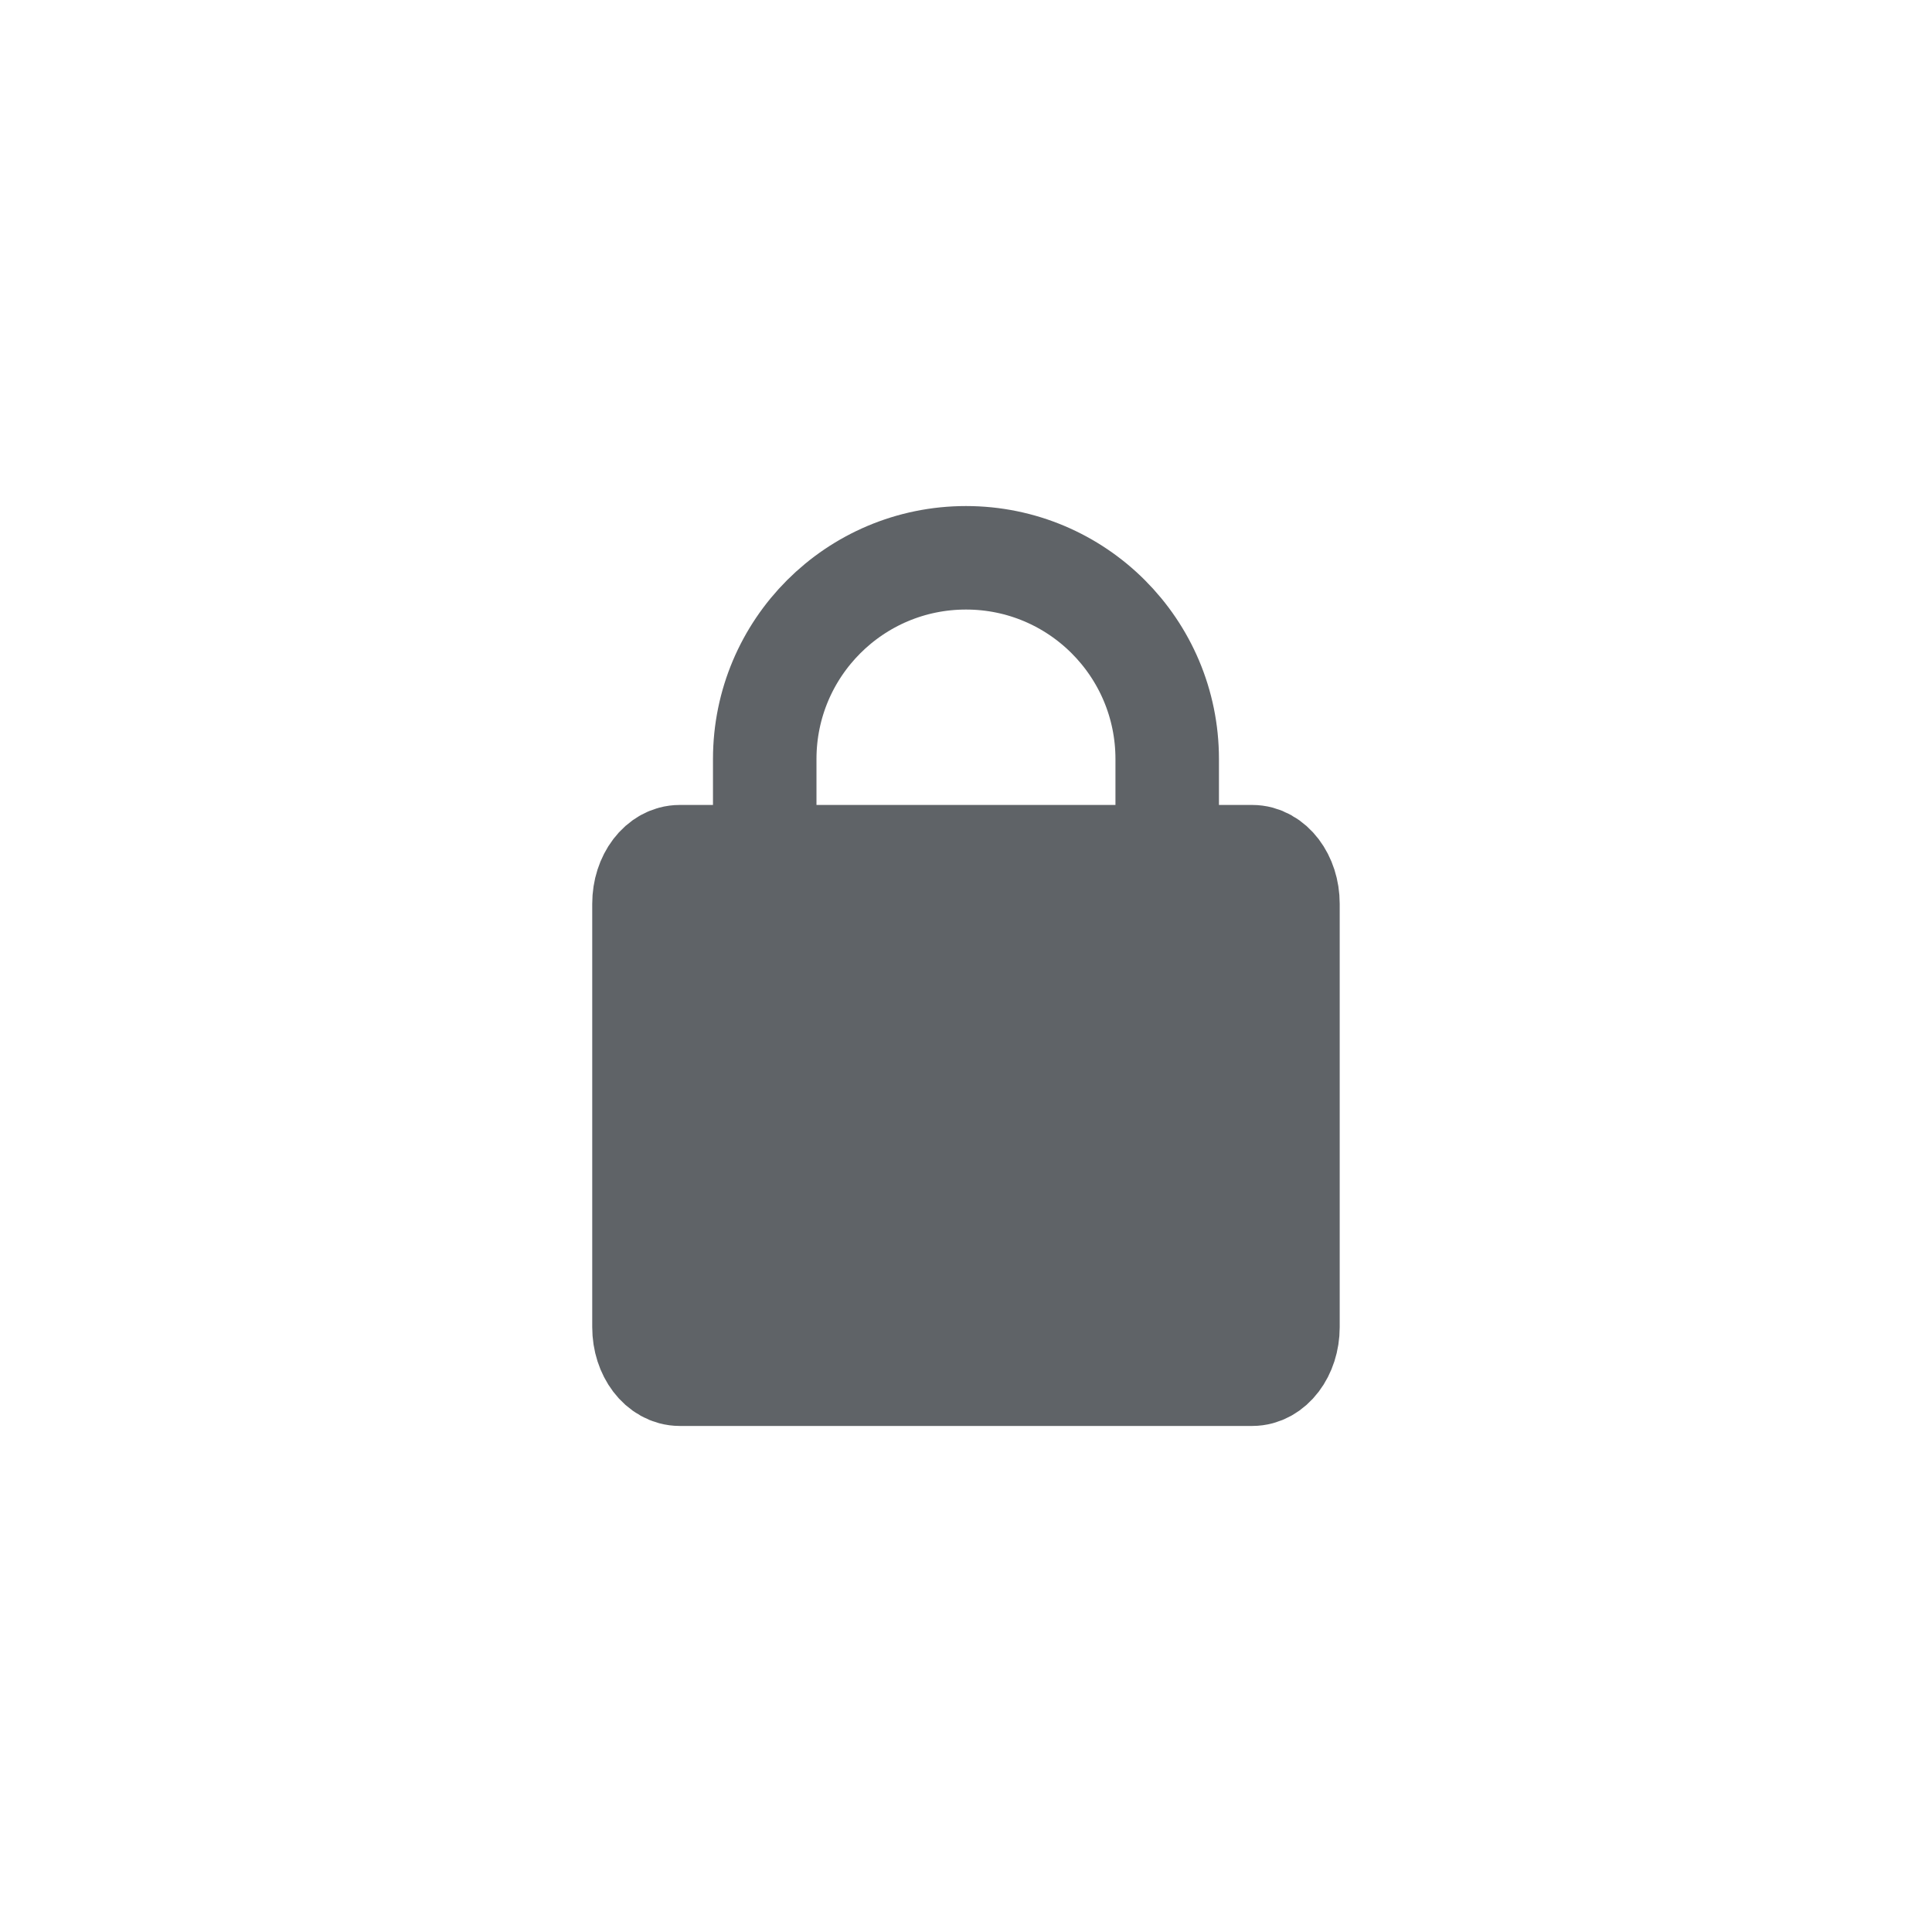 <svg width="28" height="28" viewBox="0 0 28 28" fill="none" xmlns="http://www.w3.org/2000/svg">
<path d="M18.148 12.416H9.852C9.565 12.416 9.333 12.721 9.333 13.098V19.234C9.333 19.611 9.565 19.916 9.852 19.916H18.148C18.434 19.916 18.666 19.611 18.666 19.234V13.098C18.666 12.721 18.434 12.416 18.148 12.416Z" fill="#5F6367" stroke="#5F6367" stroke-width="1.5" stroke-linejoin="round"/>
<path d="M11.083 13.334V11.001C11.083 9.39 12.389 8.084 14 8.084C15.611 8.084 16.916 9.39 16.916 11.001V13.334" stroke="#5F6367" stroke-width="1.5" stroke-linecap="round" stroke-linejoin="round"/>
</svg>
